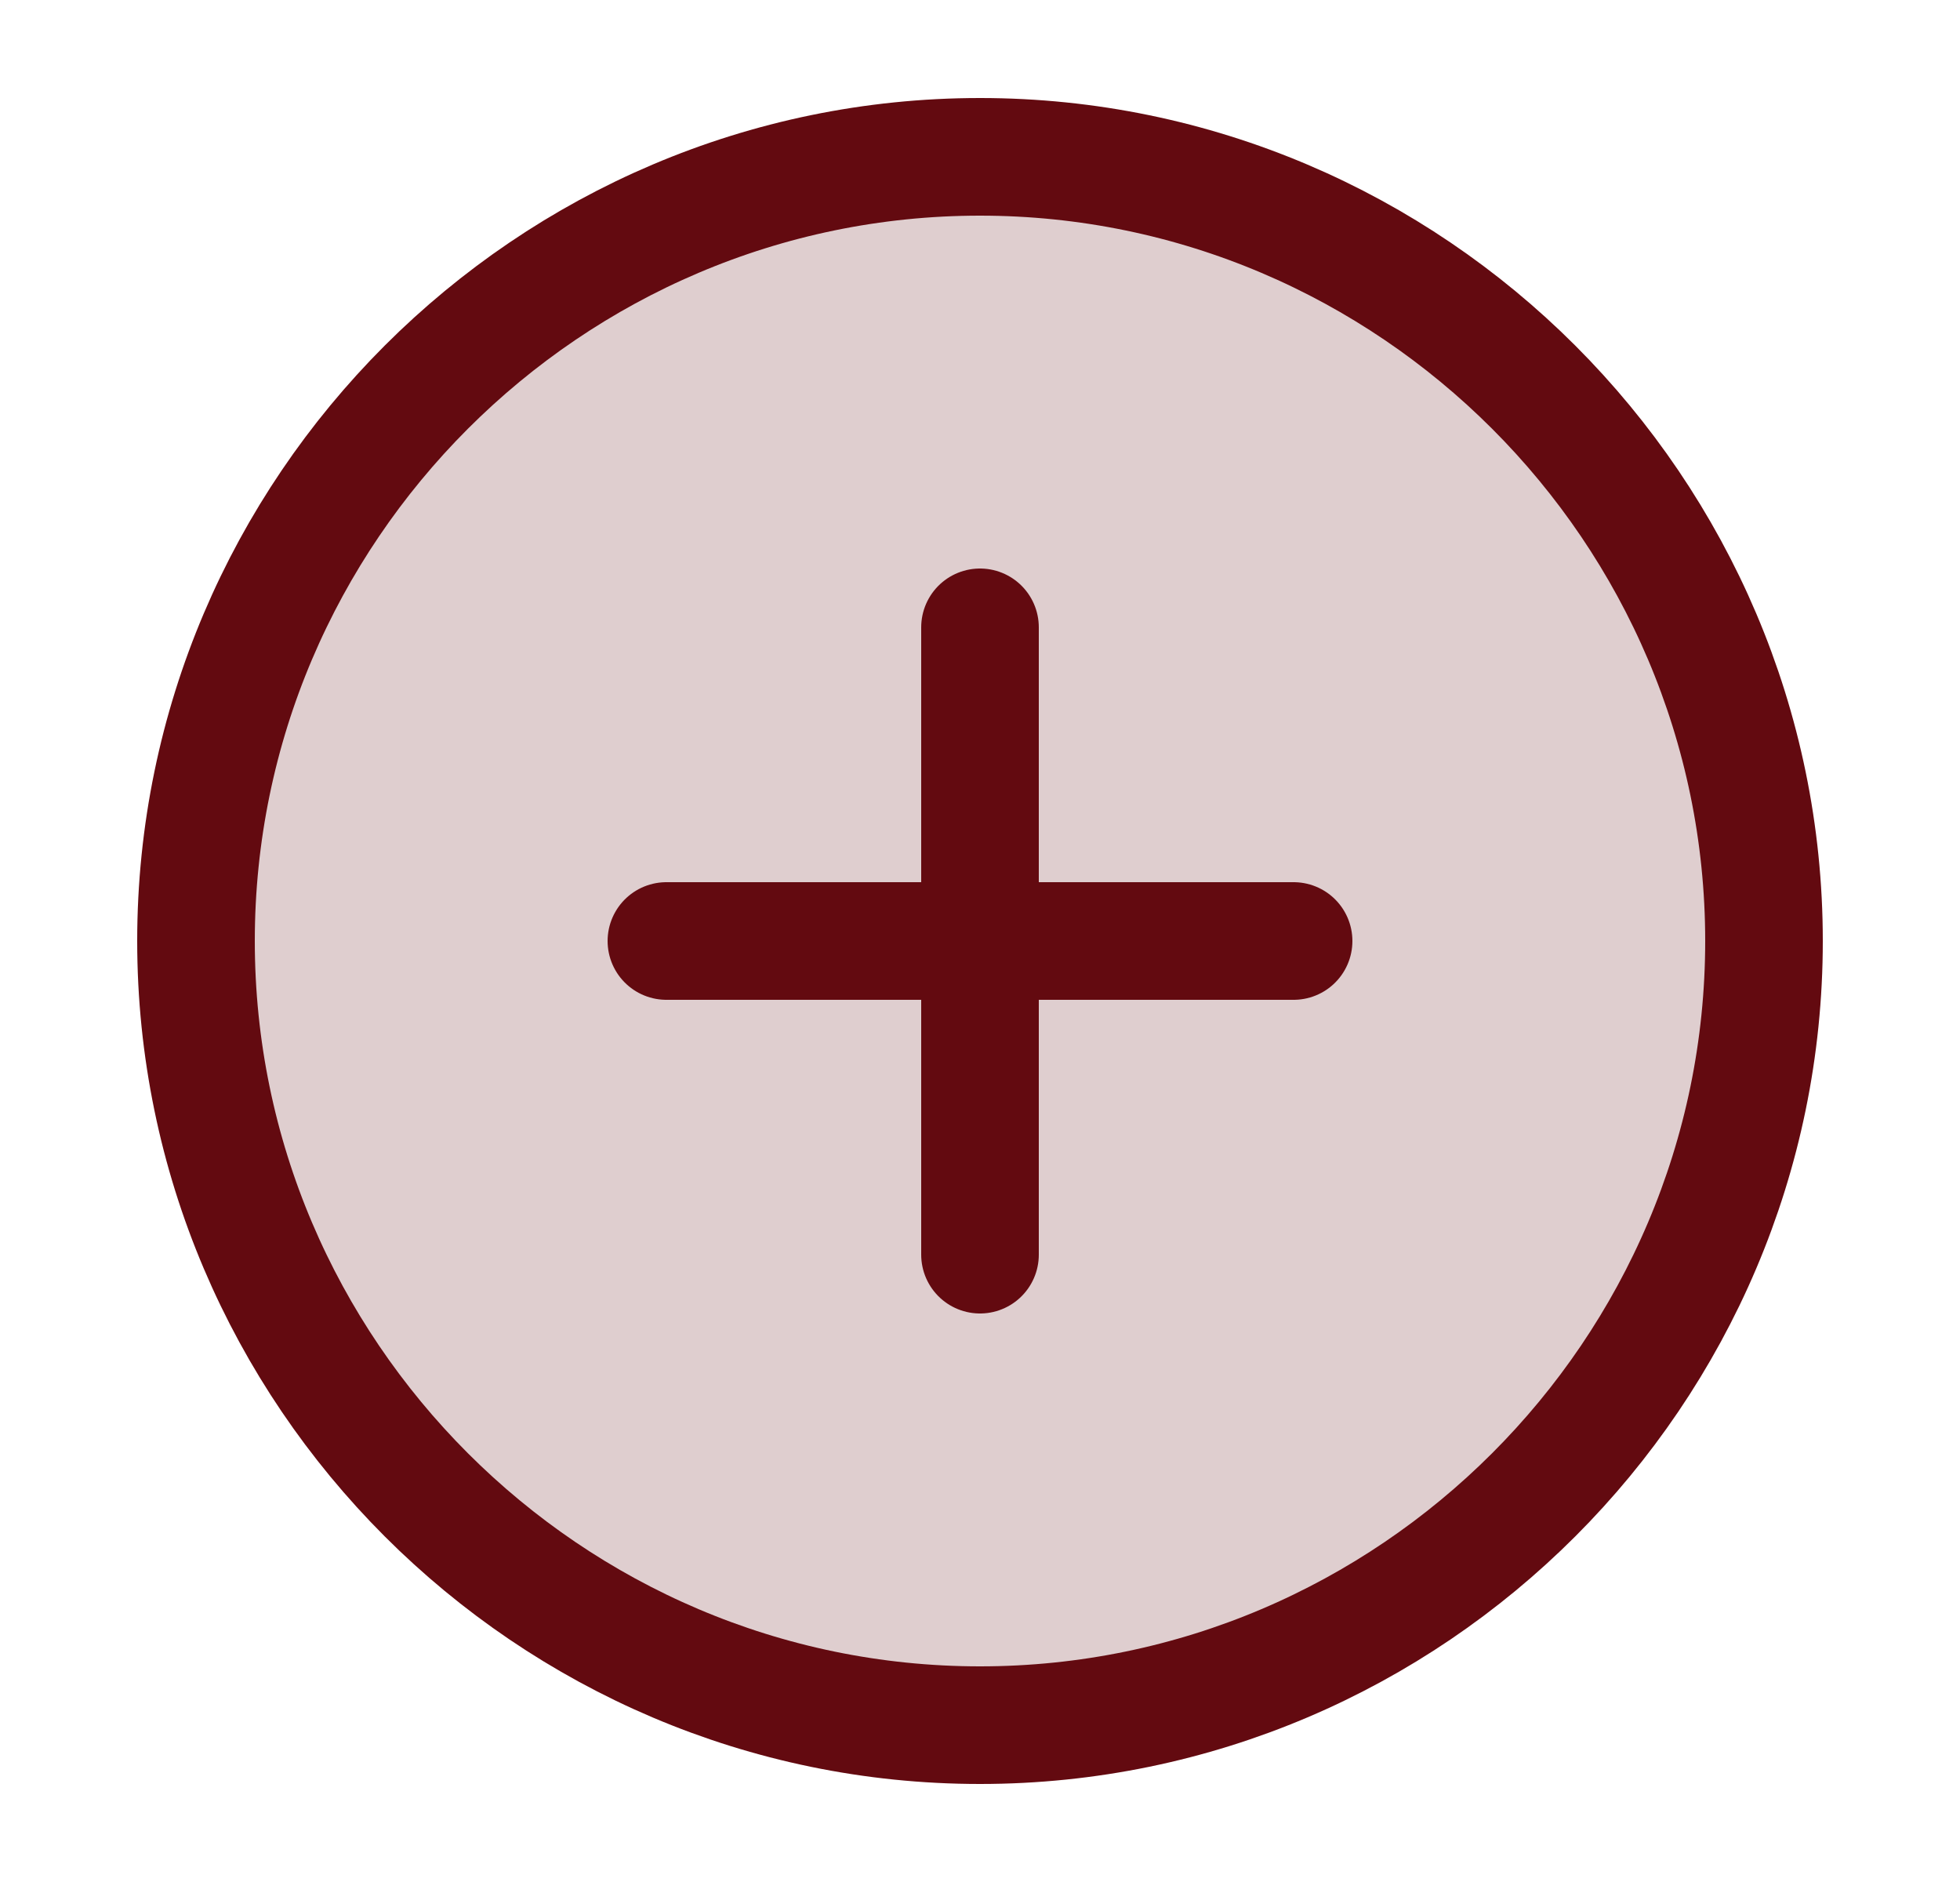 <svg width="25" height="24" viewBox="0 0 25 24" fill="none" xmlns="http://www.w3.org/2000/svg">
<path d="M12.5 22C18 22 22.5 17.5 22.5 12C22.5 6.5 18 2 12.5 2C7 2 2.5 6.5 2.5 12C2.5 17.5 7 22 12.5 22Z" fill="#630A10" fill-opacity="0.2" stroke="#630A10" stroke-width="1.5" stroke-linecap="round" stroke-linejoin="round"/>
<path d="M8.5 12H16.5" stroke="#630A10" stroke-width="1.5" stroke-linecap="round" stroke-linejoin="round"/>
<path d="M12.5 16V8" stroke="#630A10" stroke-width="1.5" stroke-linecap="round" stroke-linejoin="round"/>
</svg>

